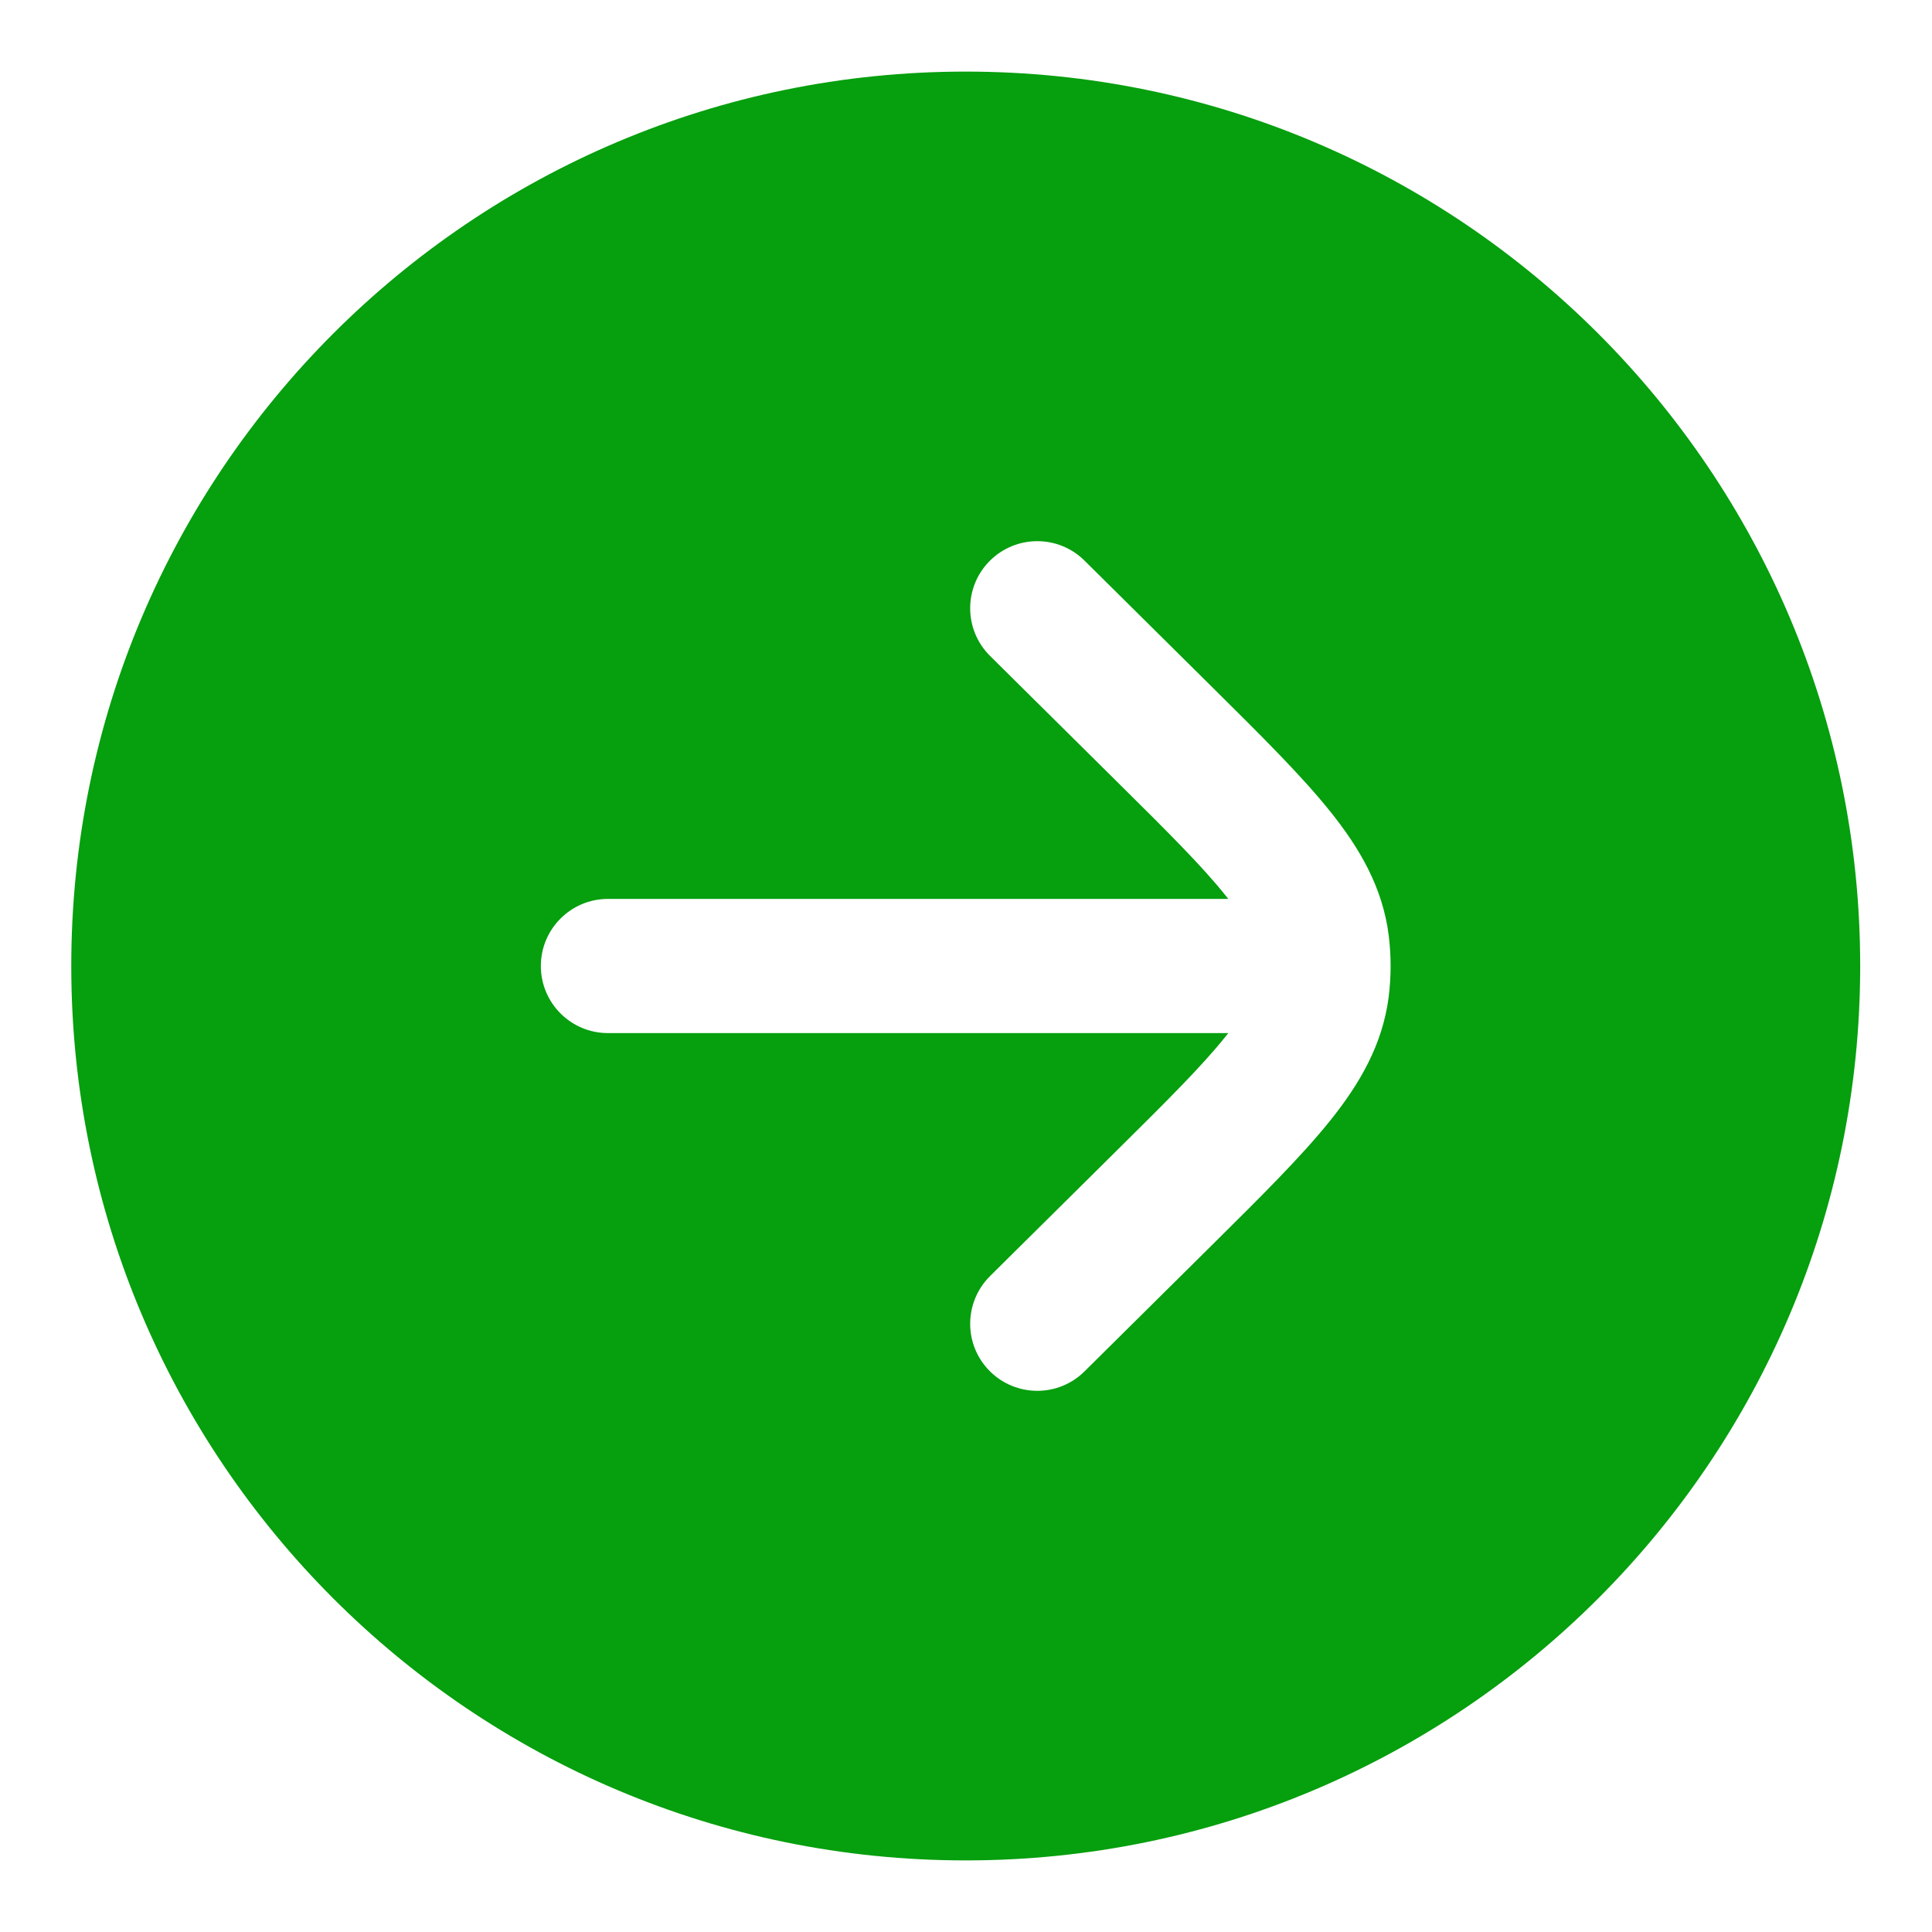 <svg width="18" height="18" viewBox="0 0 18 18" fill="none" xmlns="http://www.w3.org/2000/svg">
<path fill-rule="evenodd" clip-rule="evenodd" d="M17.331 9C17.331 4.398 13.6 0.667 8.997 0.667C4.395 0.667 0.664 4.398 0.664 9C0.664 13.602 4.395 17.333 8.997 17.333C13.6 17.333 17.331 13.602 17.331 9ZM5.664 8.375C5.319 8.375 5.039 8.655 5.039 9C5.039 9.345 5.319 9.625 5.664 9.625L11.444 9.625C11.435 9.637 11.425 9.649 11.415 9.661C11.2 9.93 10.879 10.25 10.399 10.725L9.224 11.889C8.979 12.133 8.977 12.528 9.22 12.773C9.463 13.018 9.859 13.02 10.104 12.777L11.305 11.587C11.752 11.144 12.124 10.775 12.39 10.444C12.669 10.097 12.881 9.732 12.938 9.288C12.95 9.192 12.956 9.096 12.956 9C12.956 8.904 12.95 8.808 12.938 8.712C12.881 8.268 12.669 7.903 12.39 7.556C12.124 7.225 11.752 6.856 11.305 6.413L10.104 5.223C9.859 4.98 9.463 4.982 9.22 5.227C8.977 5.472 8.979 5.868 9.224 6.111L10.399 7.275C10.879 7.75 11.2 8.07 11.415 8.339C11.425 8.351 11.435 8.363 11.444 8.375L5.664 8.375Z" fill="#069F0E"/>
</svg>
